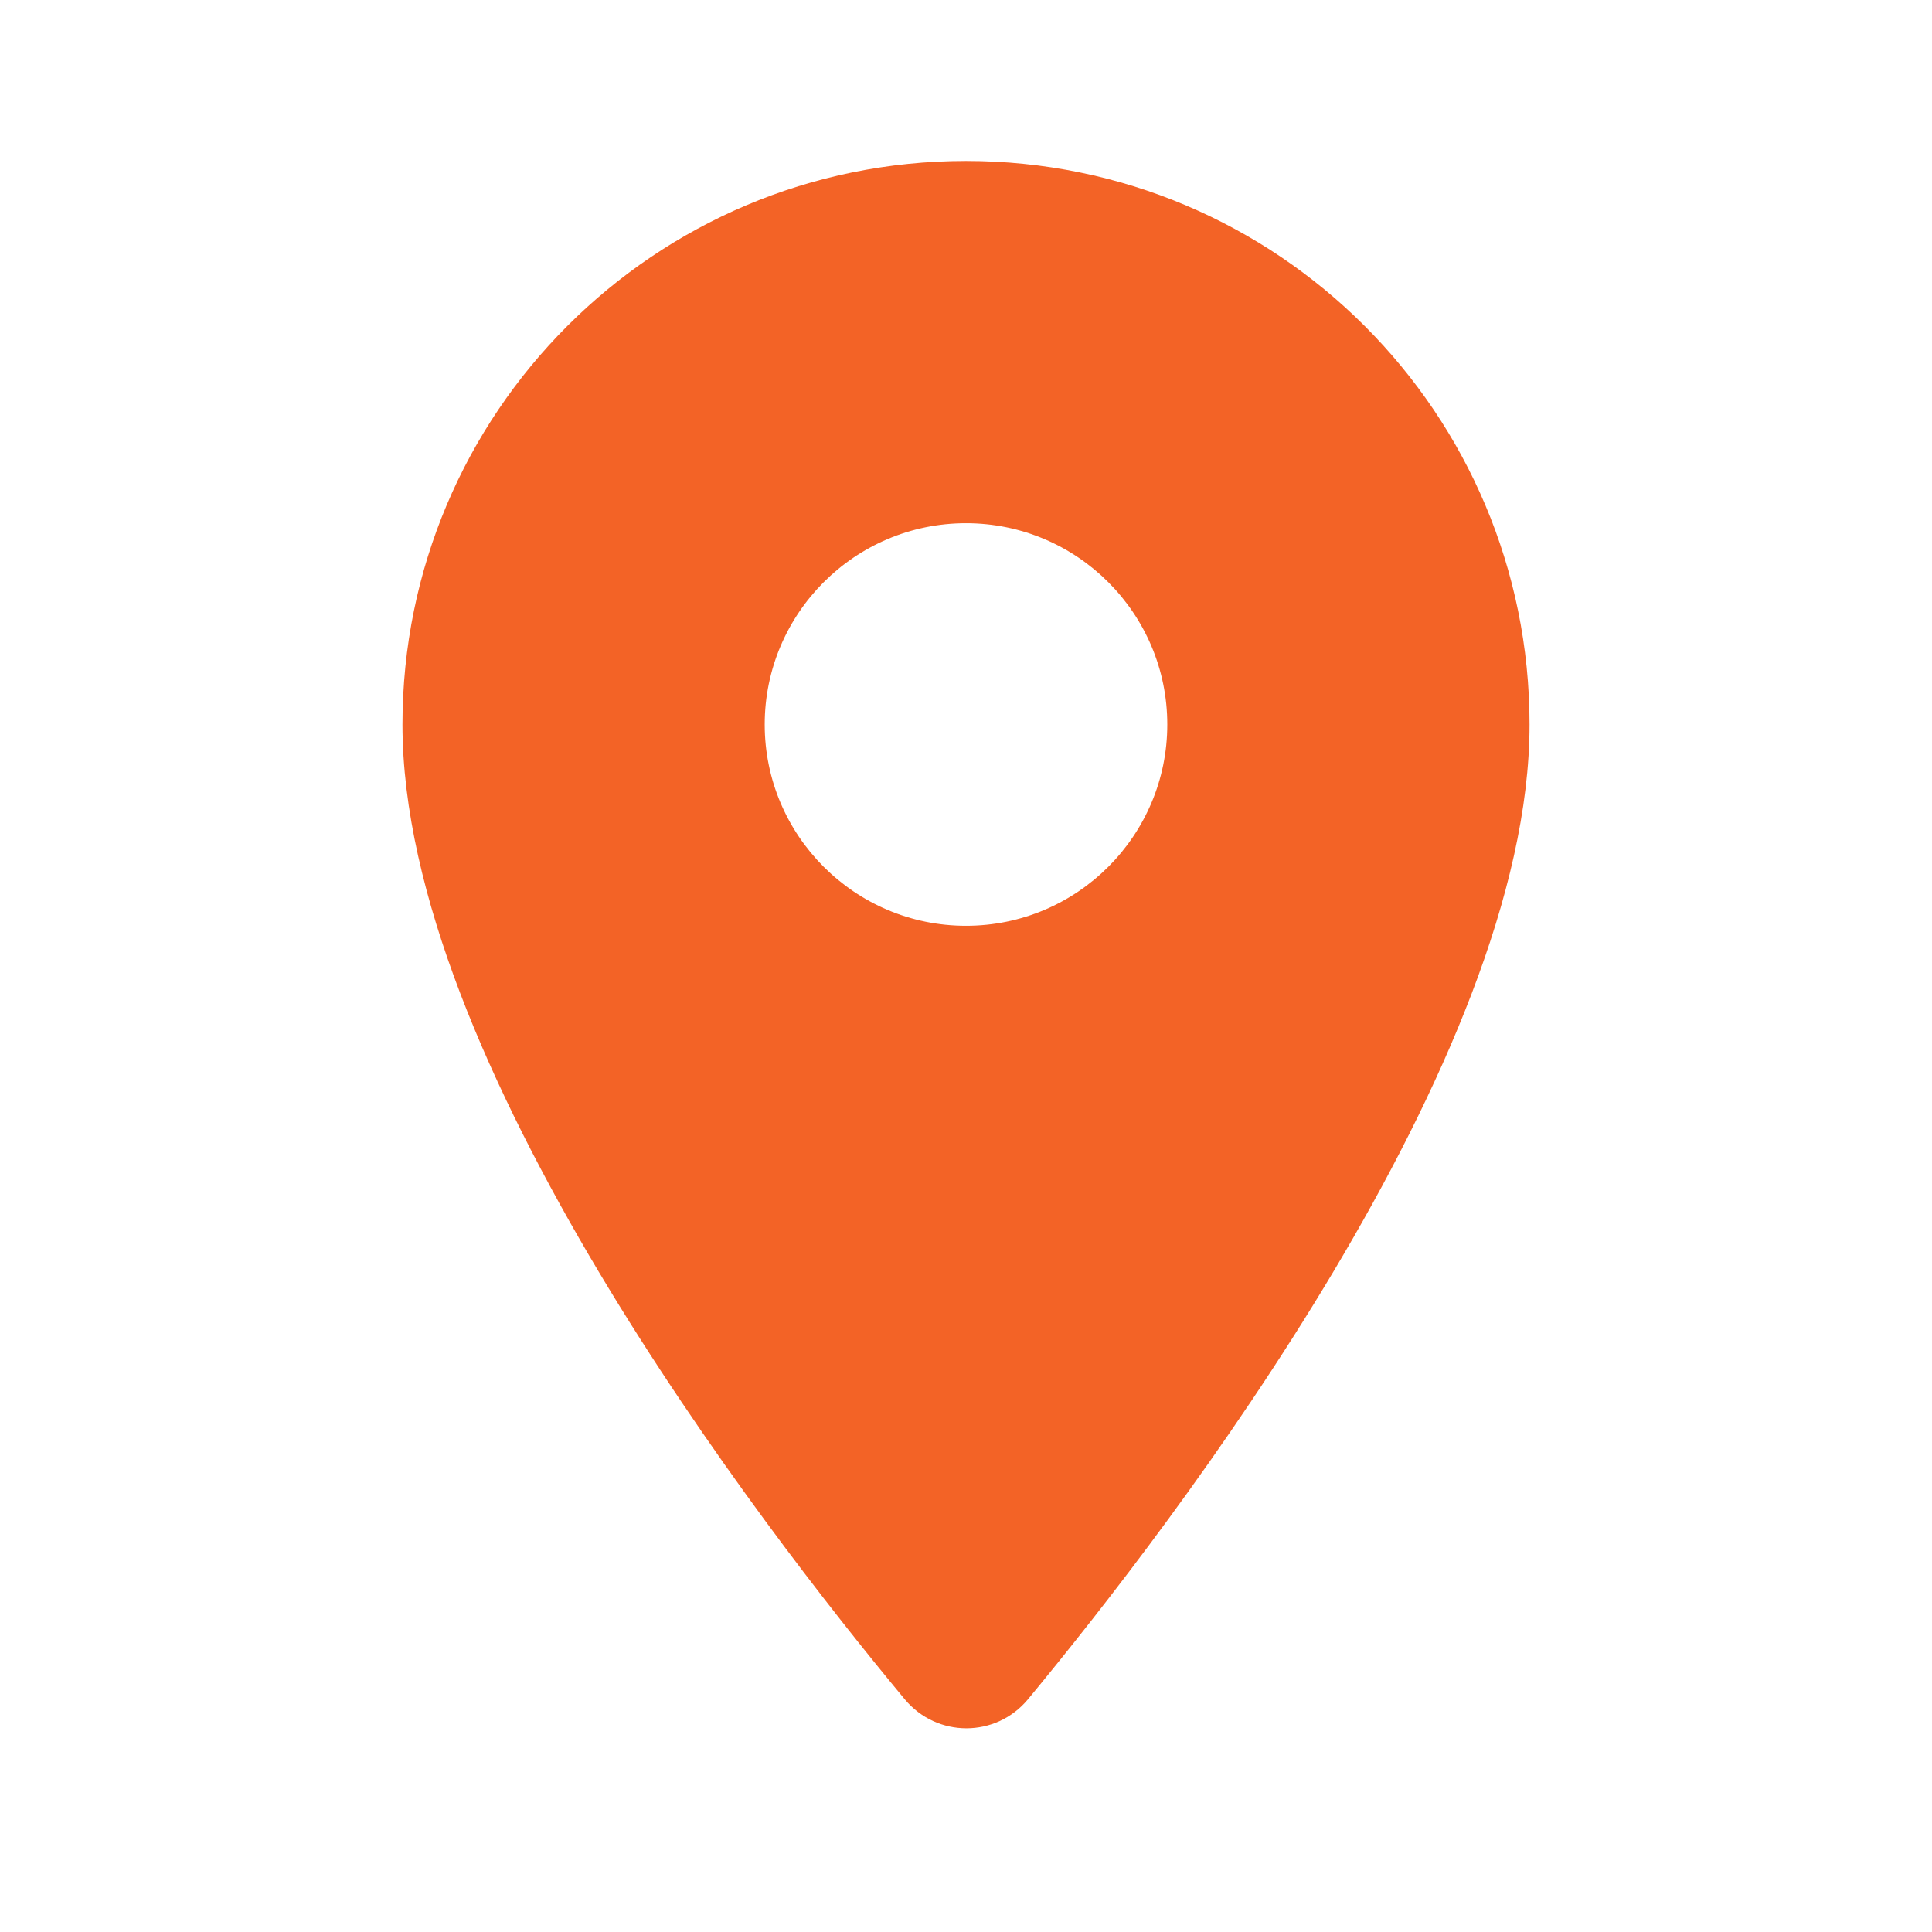 <svg width="16" height="16" viewBox="0 0 16 16" fill="none" xmlns="http://www.w3.org/2000/svg">
<g id=" Round / Communication / location_on">
<path id="&#240;&#159;&#148;&#185;Icon Color" fill-rule="evenodd" clip-rule="evenodd" d="M8 1.333C5.42 1.333 3.333 3.42 3.333 6C3.333 8.78 6.28 12.613 7.493 14.073C7.76 14.393 8.247 14.393 8.513 14.073C9.72 12.613 12.667 8.78 12.667 6C12.667 3.42 10.58 1.333 8 1.333ZM8 7.667C7.08 7.667 6.333 6.92 6.333 6C6.333 5.08 7.08 4.333 8 4.333C8.92 4.333 9.667 5.08 9.667 6C9.667 6.92 8.92 7.667 8 7.667Z" fill="#F36326"/>
</g>
</svg>